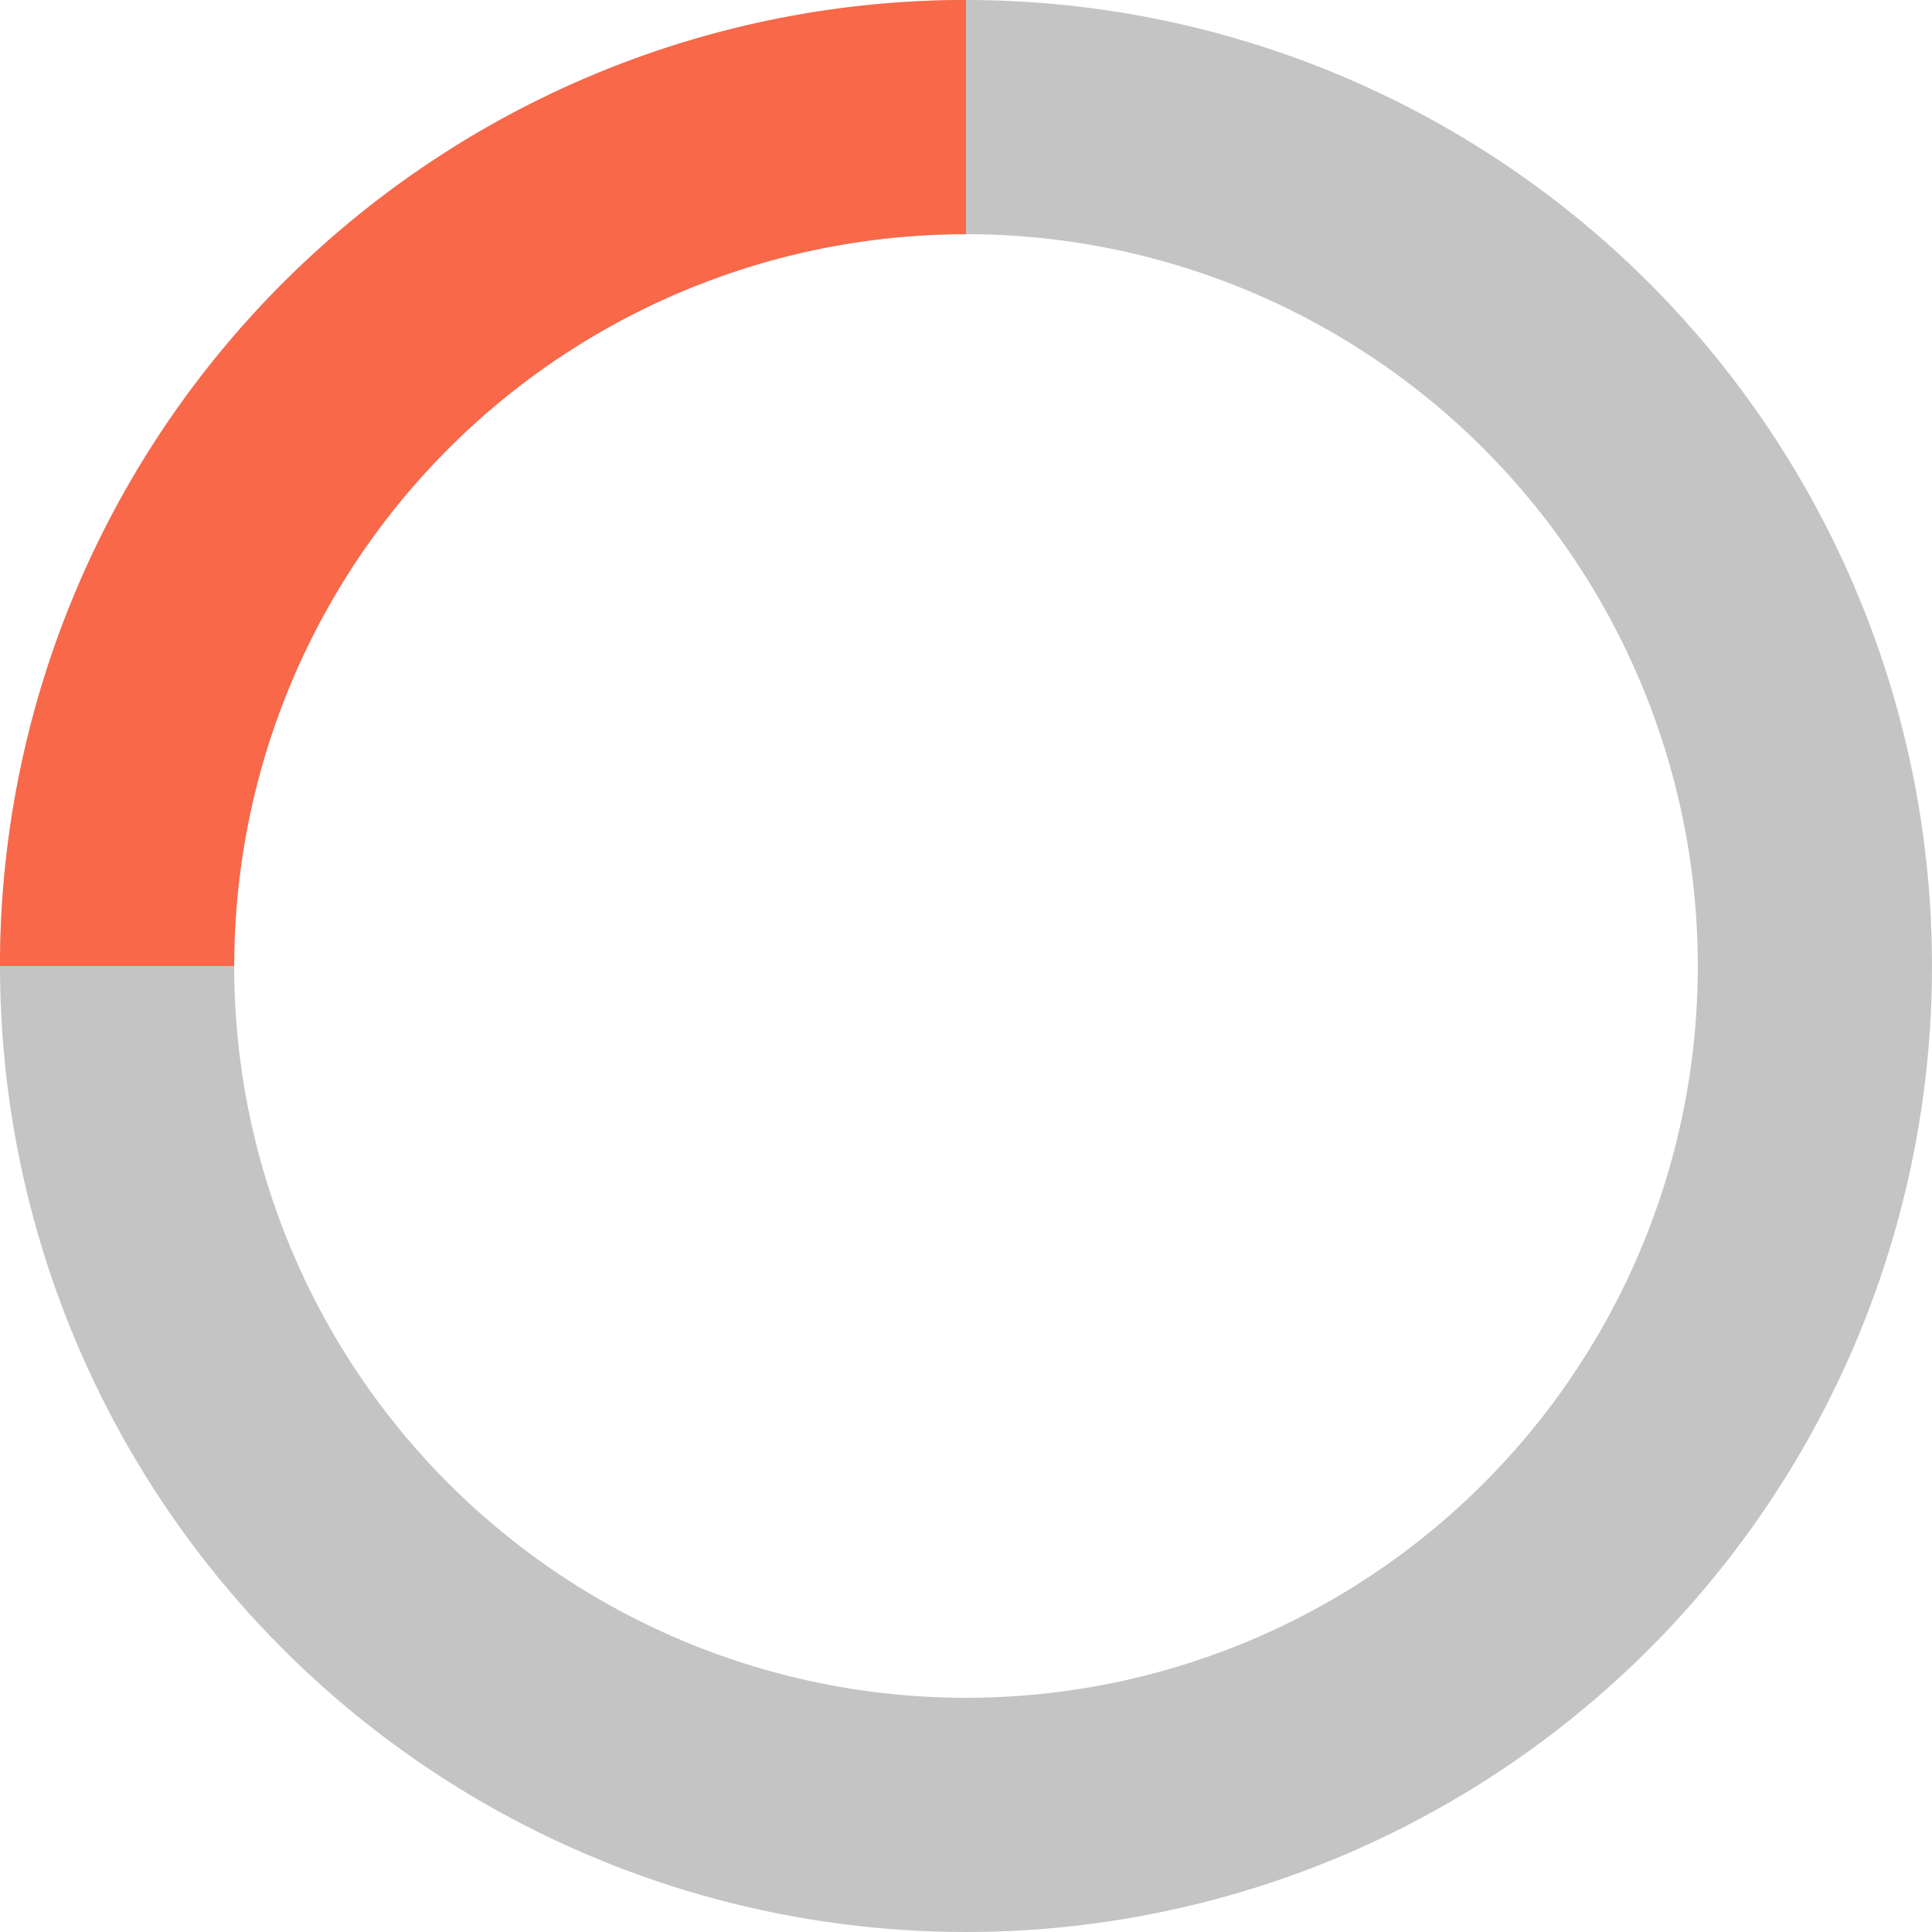 <svg xmlns="http://www.w3.org/2000/svg" viewBox="0 0 66 66">
  <circle cx="33" cy="33" r="29" stroke="#C4C4C4" fill="none" stroke-width="8"/>
  <path fill="#F86849" fill-rule="evenodd" d="M0 33A33 33 0 0133 0v8A25 25 0 008 33H0z" clip-rule="evenodd"/>
</svg>
